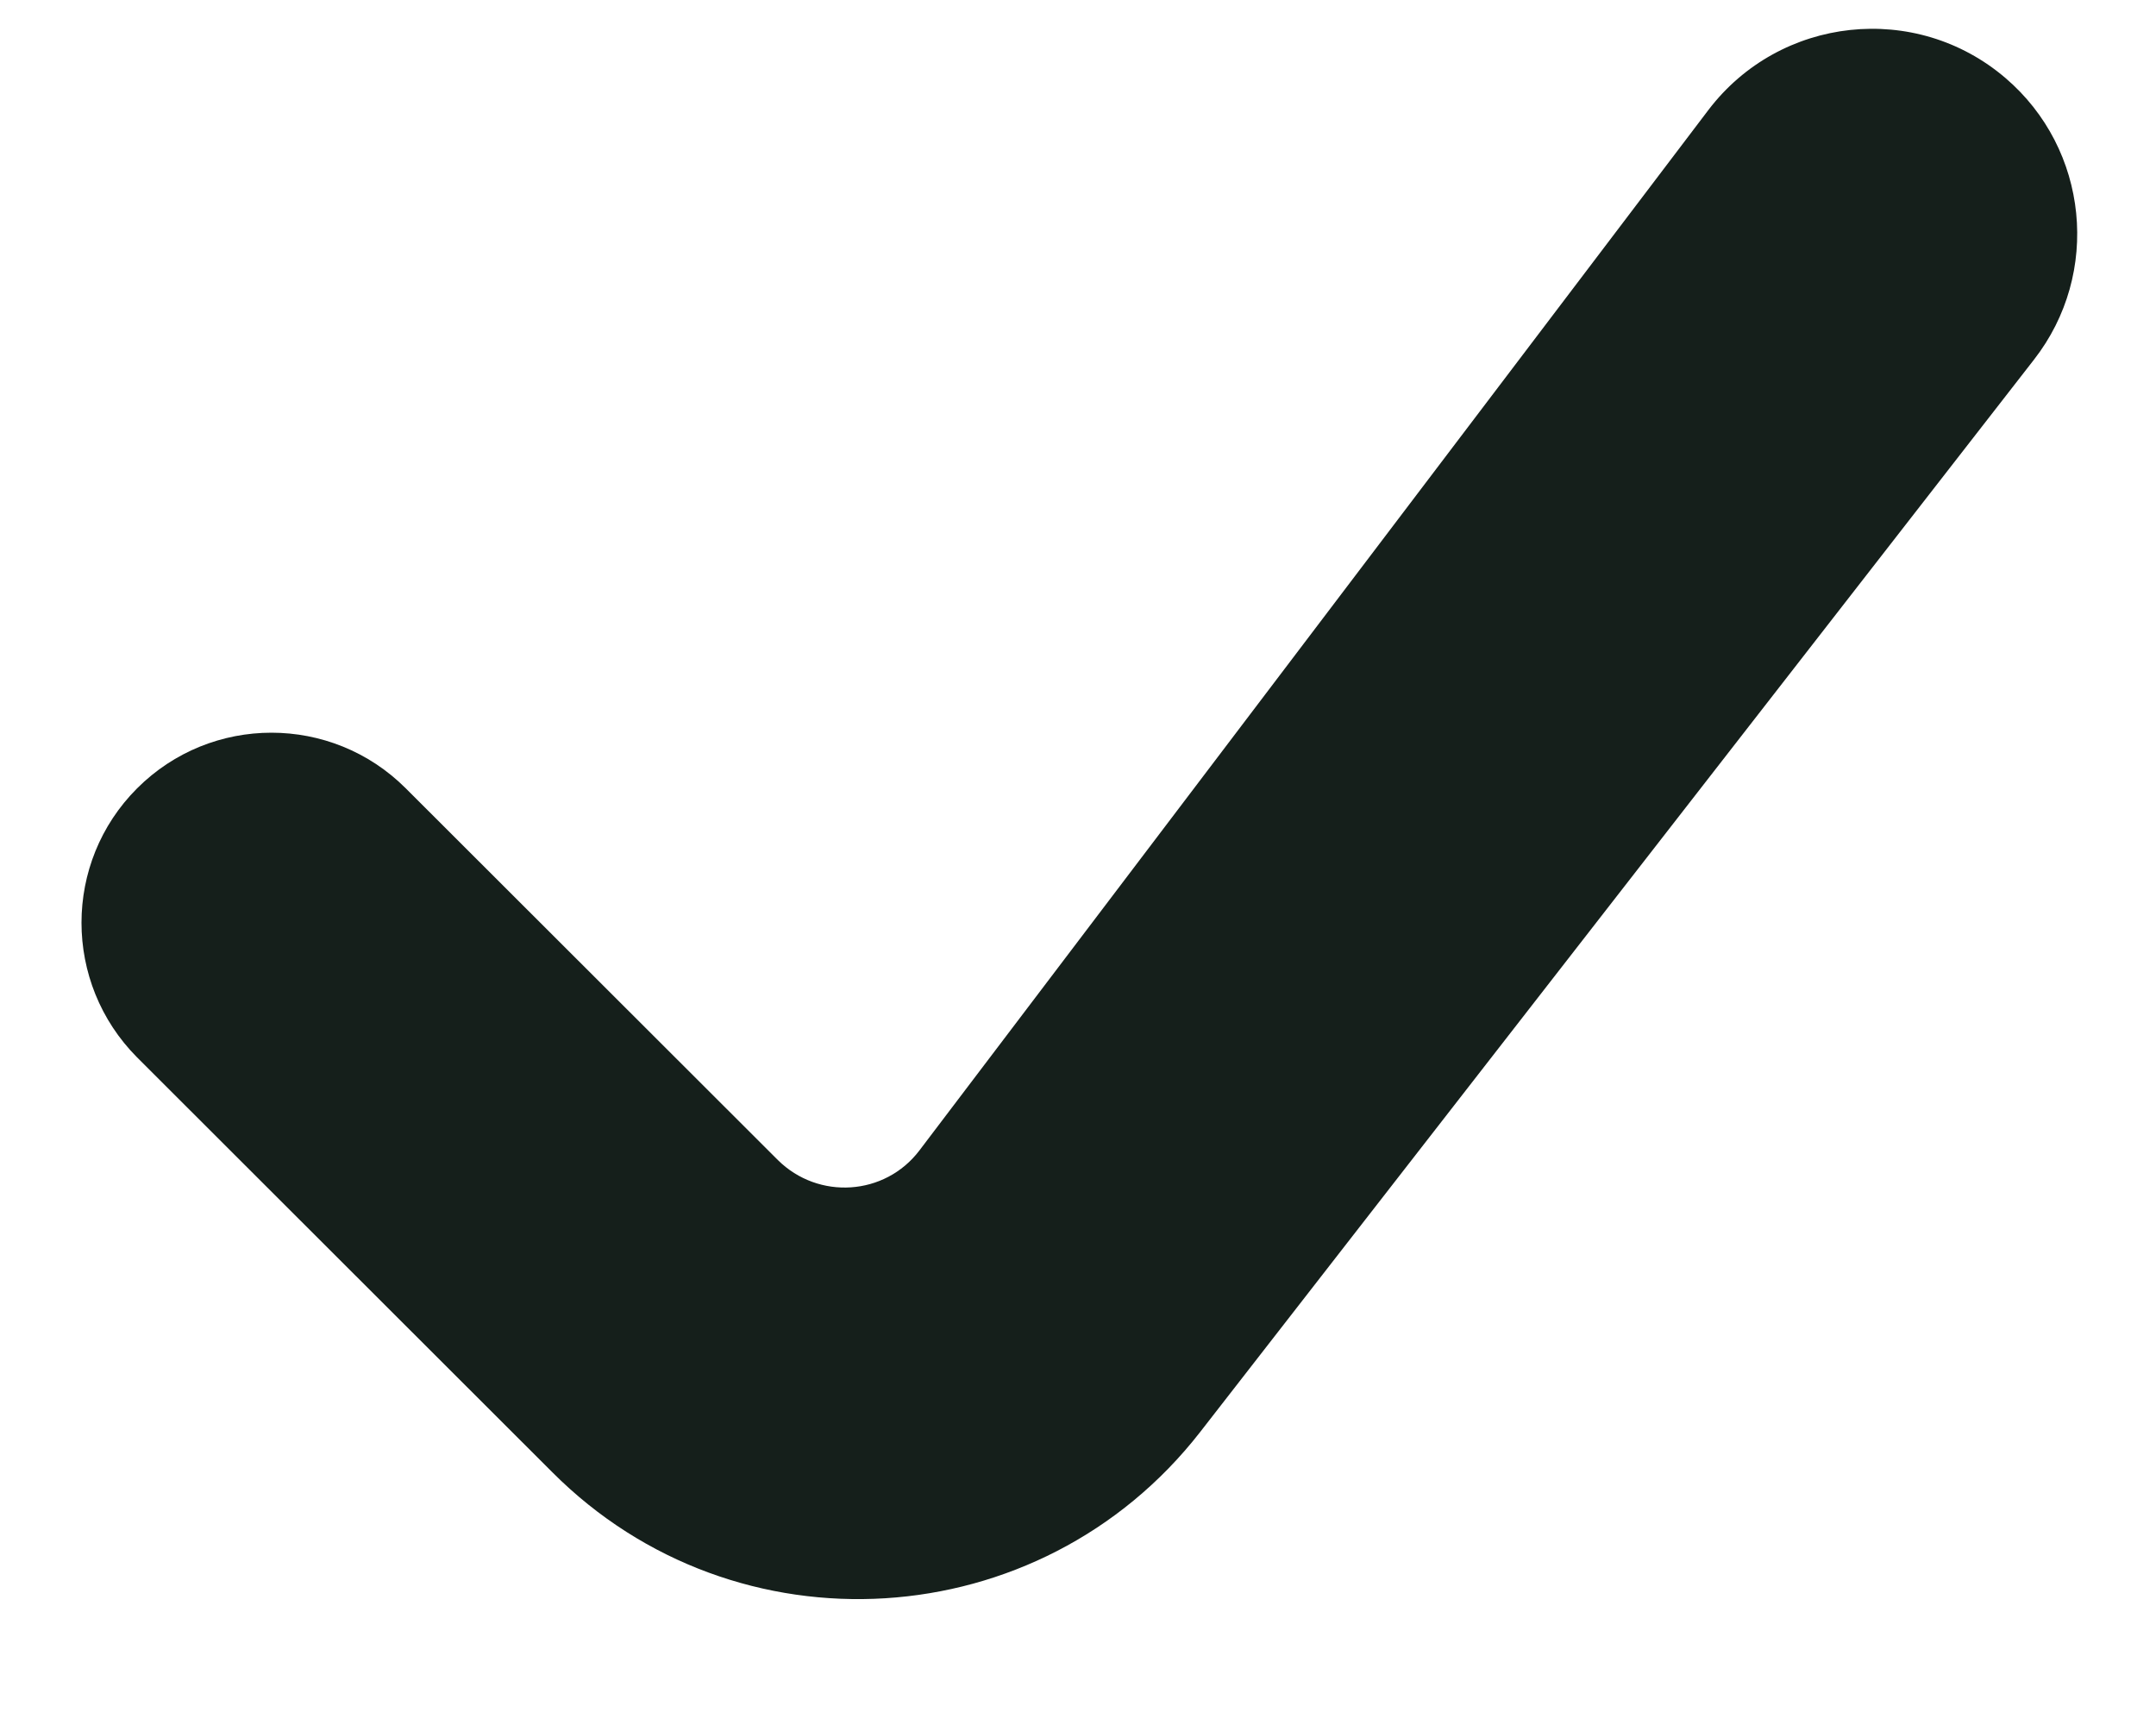 <svg width="5" height="4" viewBox="0 0 5 4" fill="none" xmlns="http://www.w3.org/2000/svg">
<path d="M4.651 0.181C4.443 0.003 4.128 0.037 3.962 0.255L2.132 2.668C2.052 2.773 1.898 2.783 1.804 2.69L0.941 1.828C0.769 1.656 0.49 1.656 0.318 1.828C0.146 2 0.146 2.279 0.318 2.452L1.281 3.414C1.707 3.841 2.412 3.797 2.783 3.321L4.717 0.834C4.873 0.634 4.844 0.346 4.651 0.181Z" fill="#151F1B"/>
</svg>

